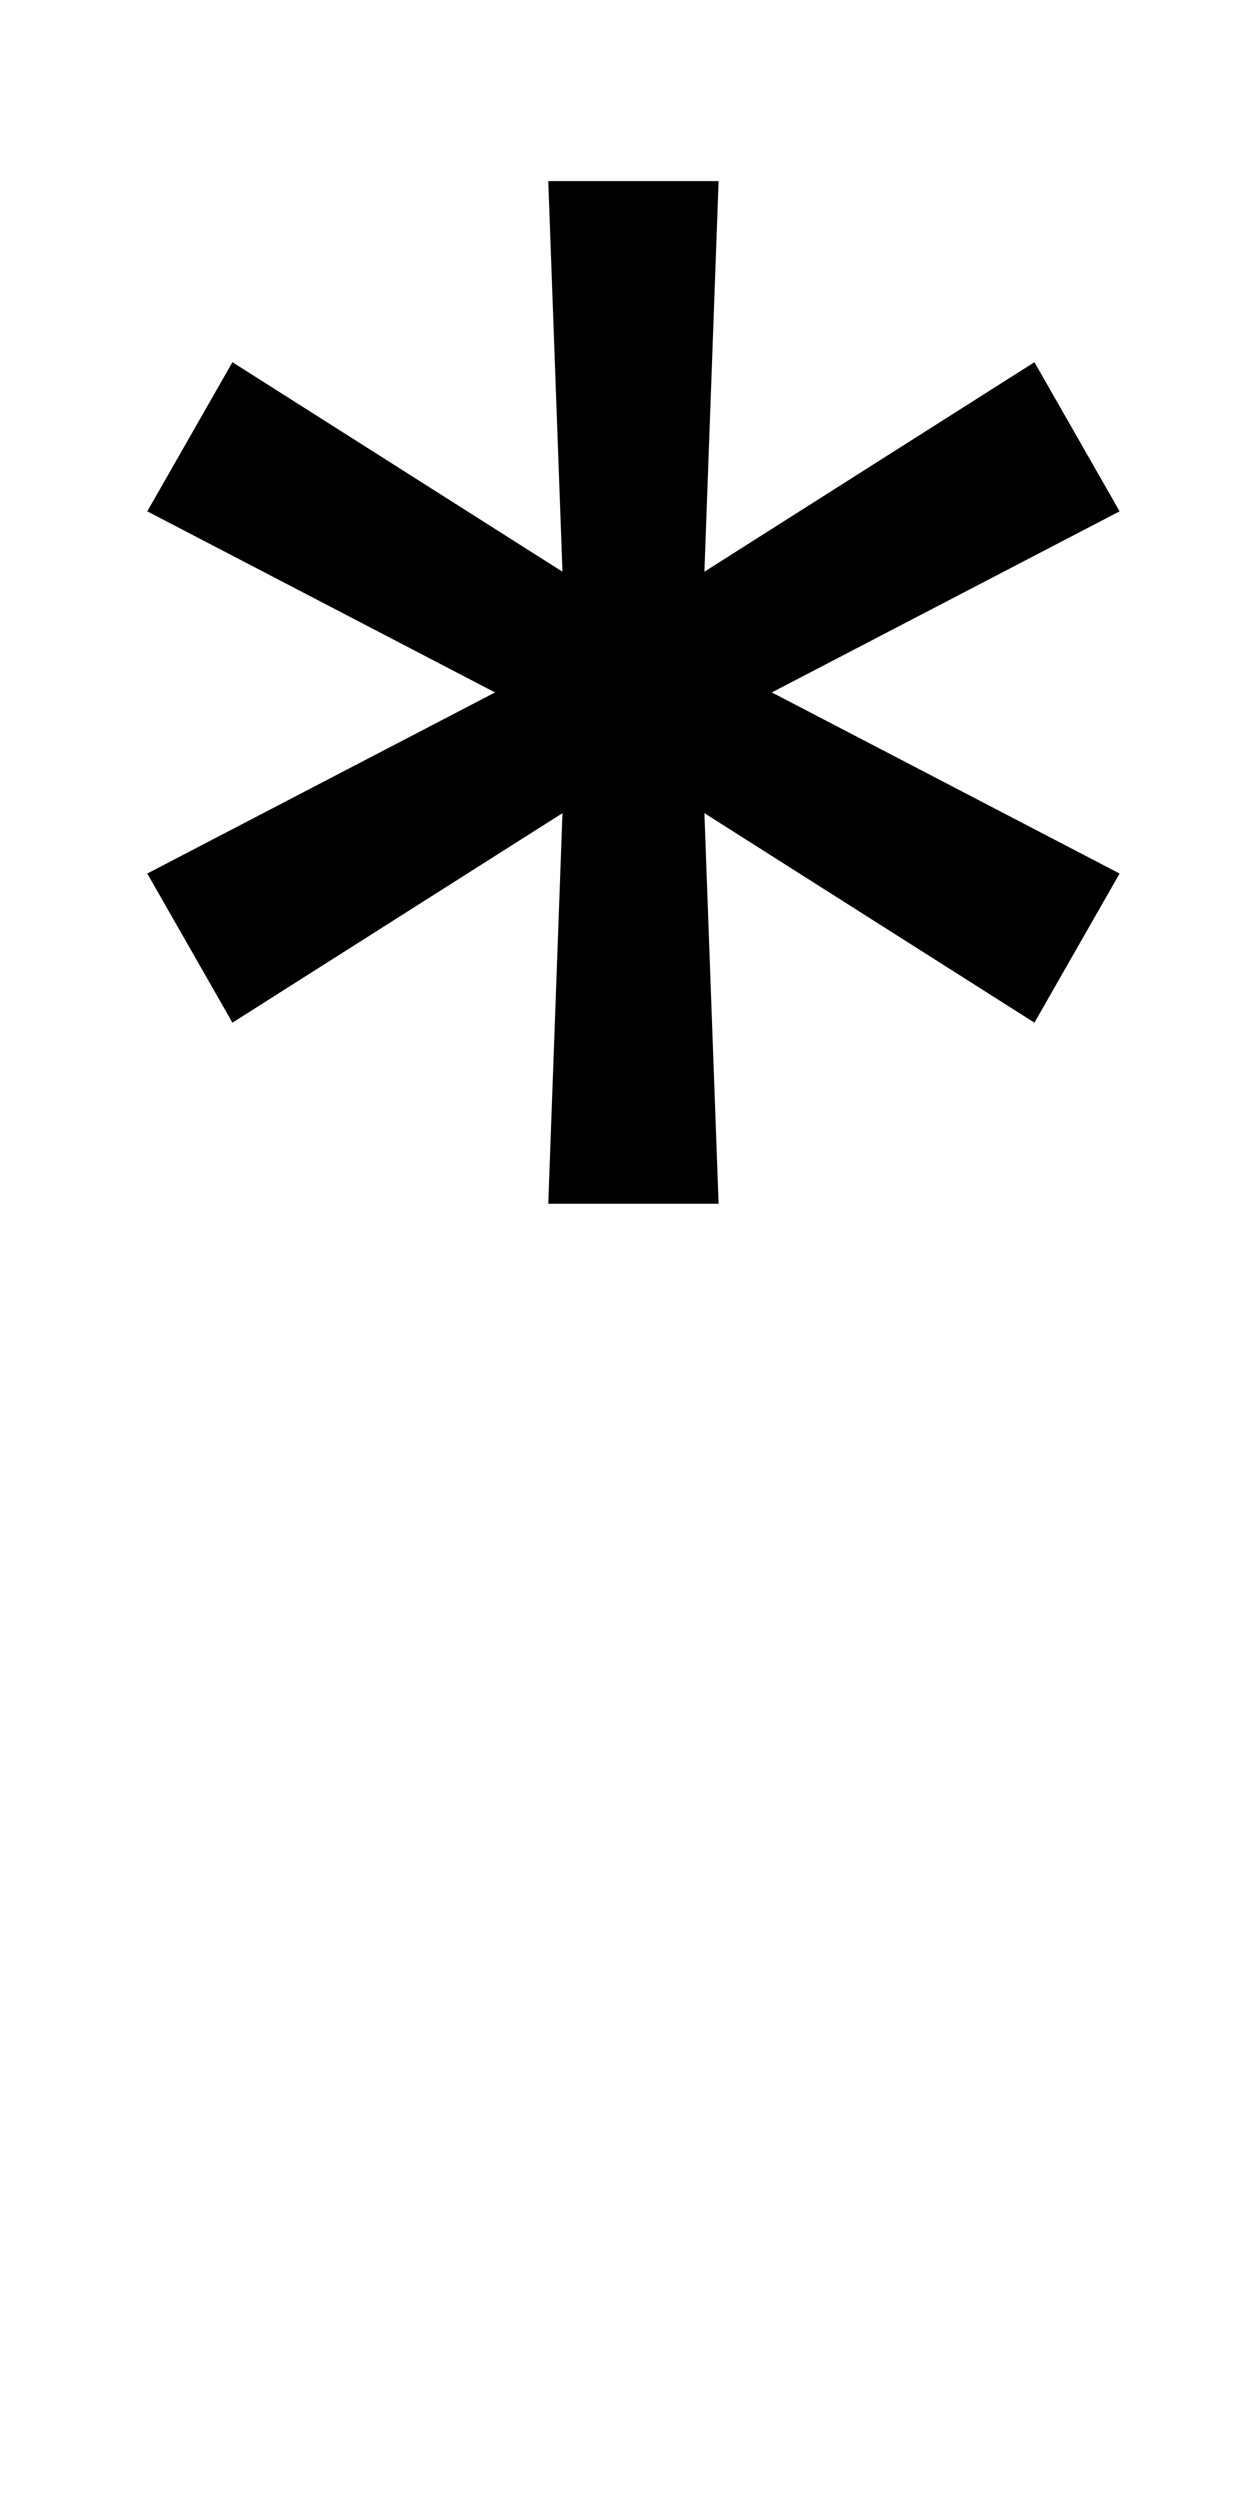 <?xml version="1.0" standalone="no"?>
<!DOCTYPE svg PUBLIC "-//W3C//DTD SVG 1.1//EN" "http://www.w3.org/Graphics/SVG/1.1/DTD/svg11.dtd" >
<svg xmlns="http://www.w3.org/2000/svg" xmlns:xlink="http://www.w3.org/1999/xlink" version="1.1" viewBox="-10 0 1418 2816">
   <path fill="currentColor"
d="M608 1356l16 -440l-372 236l-96 -168l392 -204l-392 -204l96 -168l372 236l-16 -440h192l-16 440l372 -236l96 168l-392 204l392 204l-96 168l-372 -236l16 440h-192z" />
</svg>

